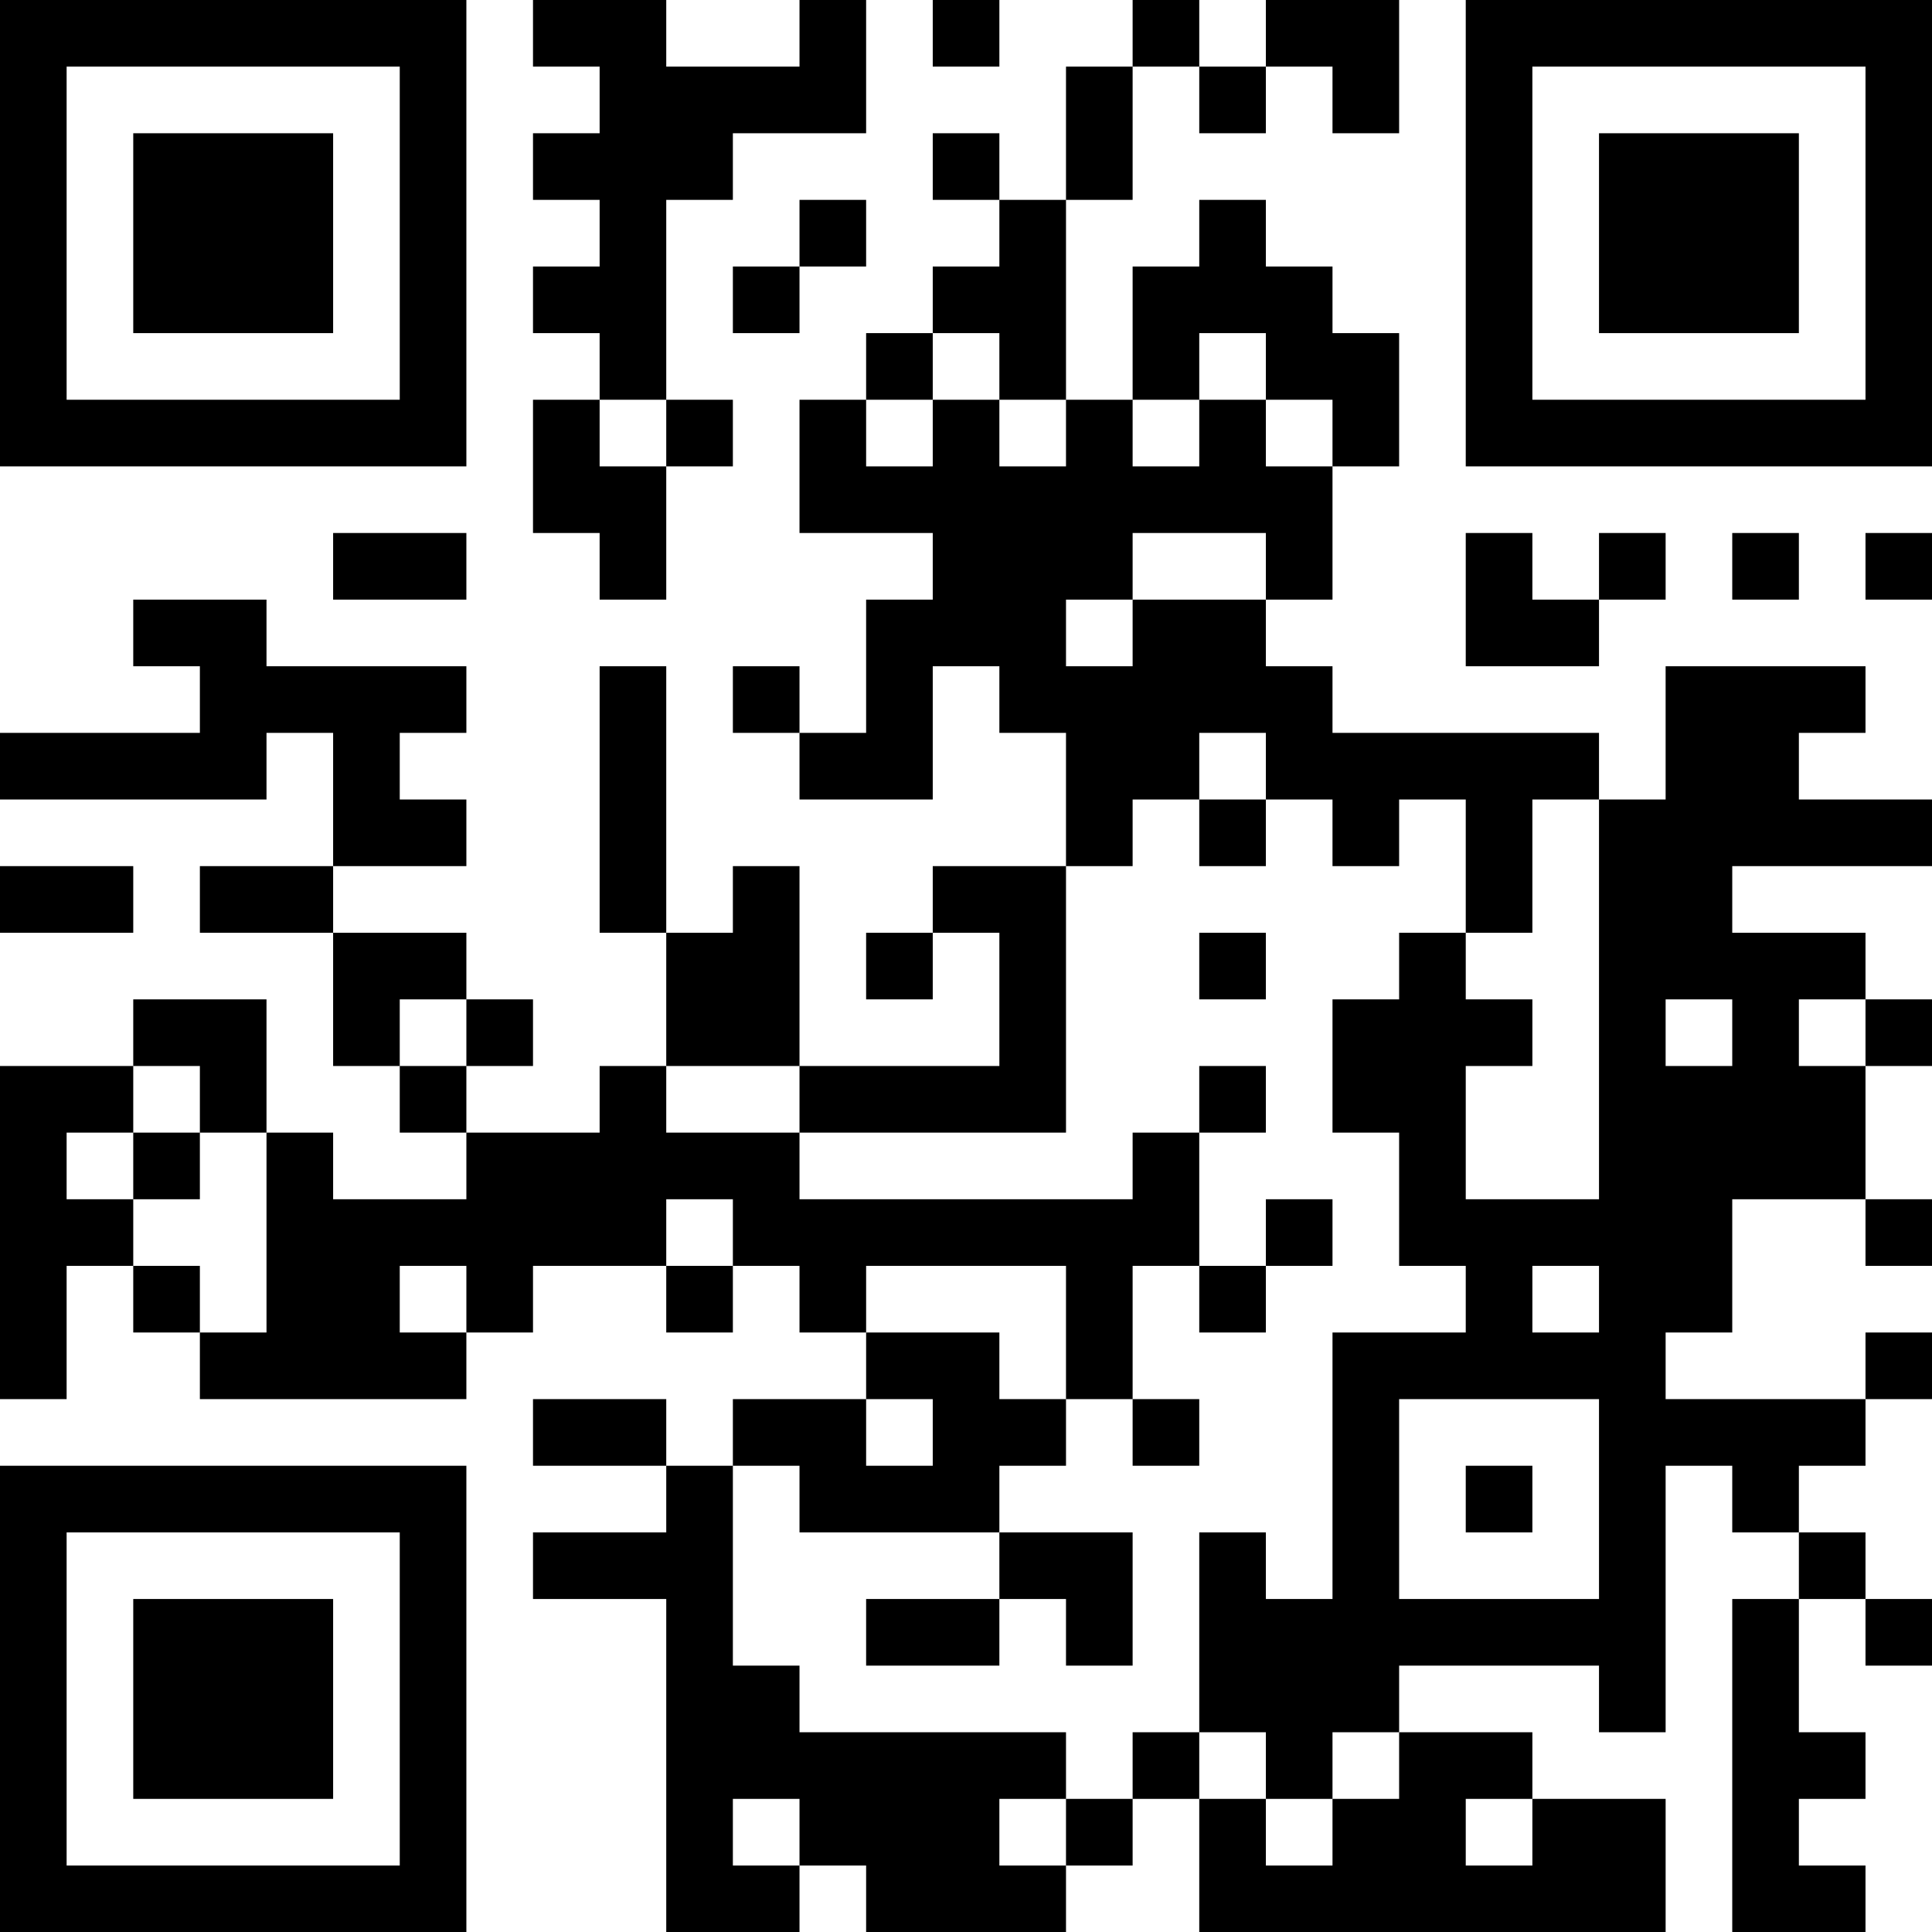 <?xml version="1.0" encoding="UTF-8"?>
<svg xmlns="http://www.w3.org/2000/svg" version="1.1" width="200" height="200" viewBox="0 0 200 200"><rect x="0" y="0" width="200" height="200" fill="#ffffff"/><g transform="scale(6.897)"><g transform="translate(0,0)"><path fill-rule="evenodd" d="M8 0L8 1L9 1L9 2L8 2L8 3L9 3L9 4L8 4L8 5L9 5L9 6L8 6L8 8L9 8L9 9L10 9L10 7L11 7L11 6L10 6L10 3L11 3L11 2L13 2L13 0L12 0L12 1L10 1L10 0ZM14 0L14 1L15 1L15 0ZM17 0L17 1L16 1L16 3L15 3L15 2L14 2L14 3L15 3L15 4L14 4L14 5L13 5L13 6L12 6L12 8L14 8L14 9L13 9L13 11L12 11L12 10L11 10L11 11L12 11L12 12L14 12L14 10L15 10L15 11L16 11L16 13L14 13L14 14L13 14L13 15L14 15L14 14L15 14L15 16L12 16L12 13L11 13L11 14L10 14L10 10L9 10L9 14L10 14L10 16L9 16L9 17L7 17L7 16L8 16L8 15L7 15L7 14L5 14L5 13L7 13L7 12L6 12L6 11L7 11L7 10L4 10L4 9L2 9L2 10L3 10L3 11L0 11L0 12L4 12L4 11L5 11L5 13L3 13L3 14L5 14L5 16L6 16L6 17L7 17L7 18L5 18L5 17L4 17L4 15L2 15L2 16L0 16L0 21L1 21L1 19L2 19L2 20L3 20L3 21L7 21L7 20L8 20L8 19L10 19L10 20L11 20L11 19L12 19L12 20L13 20L13 21L11 21L11 22L10 22L10 21L8 21L8 22L10 22L10 23L8 23L8 24L10 24L10 29L12 29L12 28L13 28L13 29L16 29L16 28L17 28L17 27L18 27L18 29L25 29L25 27L23 27L23 26L21 26L21 25L24 25L24 26L25 26L25 22L26 22L26 23L27 23L27 24L26 24L26 29L28 29L28 28L27 28L27 27L28 27L28 26L27 26L27 24L28 24L28 25L29 25L29 24L28 24L28 23L27 23L27 22L28 22L28 21L29 21L29 20L28 20L28 21L25 21L25 20L26 20L26 18L28 18L28 19L29 19L29 18L28 18L28 16L29 16L29 15L28 15L28 14L26 14L26 13L29 13L29 12L27 12L27 11L28 11L28 10L25 10L25 12L24 12L24 11L20 11L20 10L19 10L19 9L20 9L20 7L21 7L21 5L20 5L20 4L19 4L19 3L18 3L18 4L17 4L17 6L16 6L16 3L17 3L17 1L18 1L18 2L19 2L19 1L20 1L20 2L21 2L21 0L19 0L19 1L18 1L18 0ZM12 3L12 4L11 4L11 5L12 5L12 4L13 4L13 3ZM14 5L14 6L13 6L13 7L14 7L14 6L15 6L15 7L16 7L16 6L15 6L15 5ZM18 5L18 6L17 6L17 7L18 7L18 6L19 6L19 7L20 7L20 6L19 6L19 5ZM9 6L9 7L10 7L10 6ZM5 8L5 9L7 9L7 8ZM17 8L17 9L16 9L16 10L17 10L17 9L19 9L19 8ZM22 8L22 10L24 10L24 9L25 9L25 8L24 8L24 9L23 9L23 8ZM26 8L26 9L27 9L27 8ZM28 8L28 9L29 9L29 8ZM18 11L18 12L17 12L17 13L16 13L16 17L12 17L12 16L10 16L10 17L12 17L12 18L17 18L17 17L18 17L18 19L17 19L17 21L16 21L16 19L13 19L13 20L15 20L15 21L16 21L16 22L15 22L15 23L12 23L12 22L11 22L11 25L12 25L12 26L16 26L16 27L15 27L15 28L16 28L16 27L17 27L17 26L18 26L18 27L19 27L19 28L20 28L20 27L21 27L21 26L20 26L20 27L19 27L19 26L18 26L18 23L19 23L19 24L20 24L20 20L22 20L22 19L21 19L21 17L20 17L20 15L21 15L21 14L22 14L22 15L23 15L23 16L22 16L22 18L24 18L24 12L23 12L23 14L22 14L22 12L21 12L21 13L20 13L20 12L19 12L19 11ZM18 12L18 13L19 13L19 12ZM0 13L0 14L2 14L2 13ZM18 14L18 15L19 15L19 14ZM6 15L6 16L7 16L7 15ZM25 15L25 16L26 16L26 15ZM27 15L27 16L28 16L28 15ZM2 16L2 17L1 17L1 18L2 18L2 19L3 19L3 20L4 20L4 17L3 17L3 16ZM18 16L18 17L19 17L19 16ZM2 17L2 18L3 18L3 17ZM10 18L10 19L11 19L11 18ZM19 18L19 19L18 19L18 20L19 20L19 19L20 19L20 18ZM6 19L6 20L7 20L7 19ZM23 19L23 20L24 20L24 19ZM13 21L13 22L14 22L14 21ZM17 21L17 22L18 22L18 21ZM21 21L21 24L24 24L24 21ZM22 22L22 23L23 23L23 22ZM15 23L15 24L13 24L13 25L15 25L15 24L16 24L16 25L17 25L17 23ZM11 27L11 28L12 28L12 27ZM22 27L22 28L23 28L23 27ZM0 0L0 7L7 7L7 0ZM1 1L1 6L6 6L6 1ZM2 2L2 5L5 5L5 2ZM22 0L22 7L29 7L29 0ZM23 1L23 6L28 6L28 1ZM24 2L24 5L27 5L27 2ZM0 22L0 29L7 29L7 22ZM1 23L1 28L6 28L6 23ZM2 24L2 27L5 27L5 24Z" fill="#000000"/></g></g></svg>
